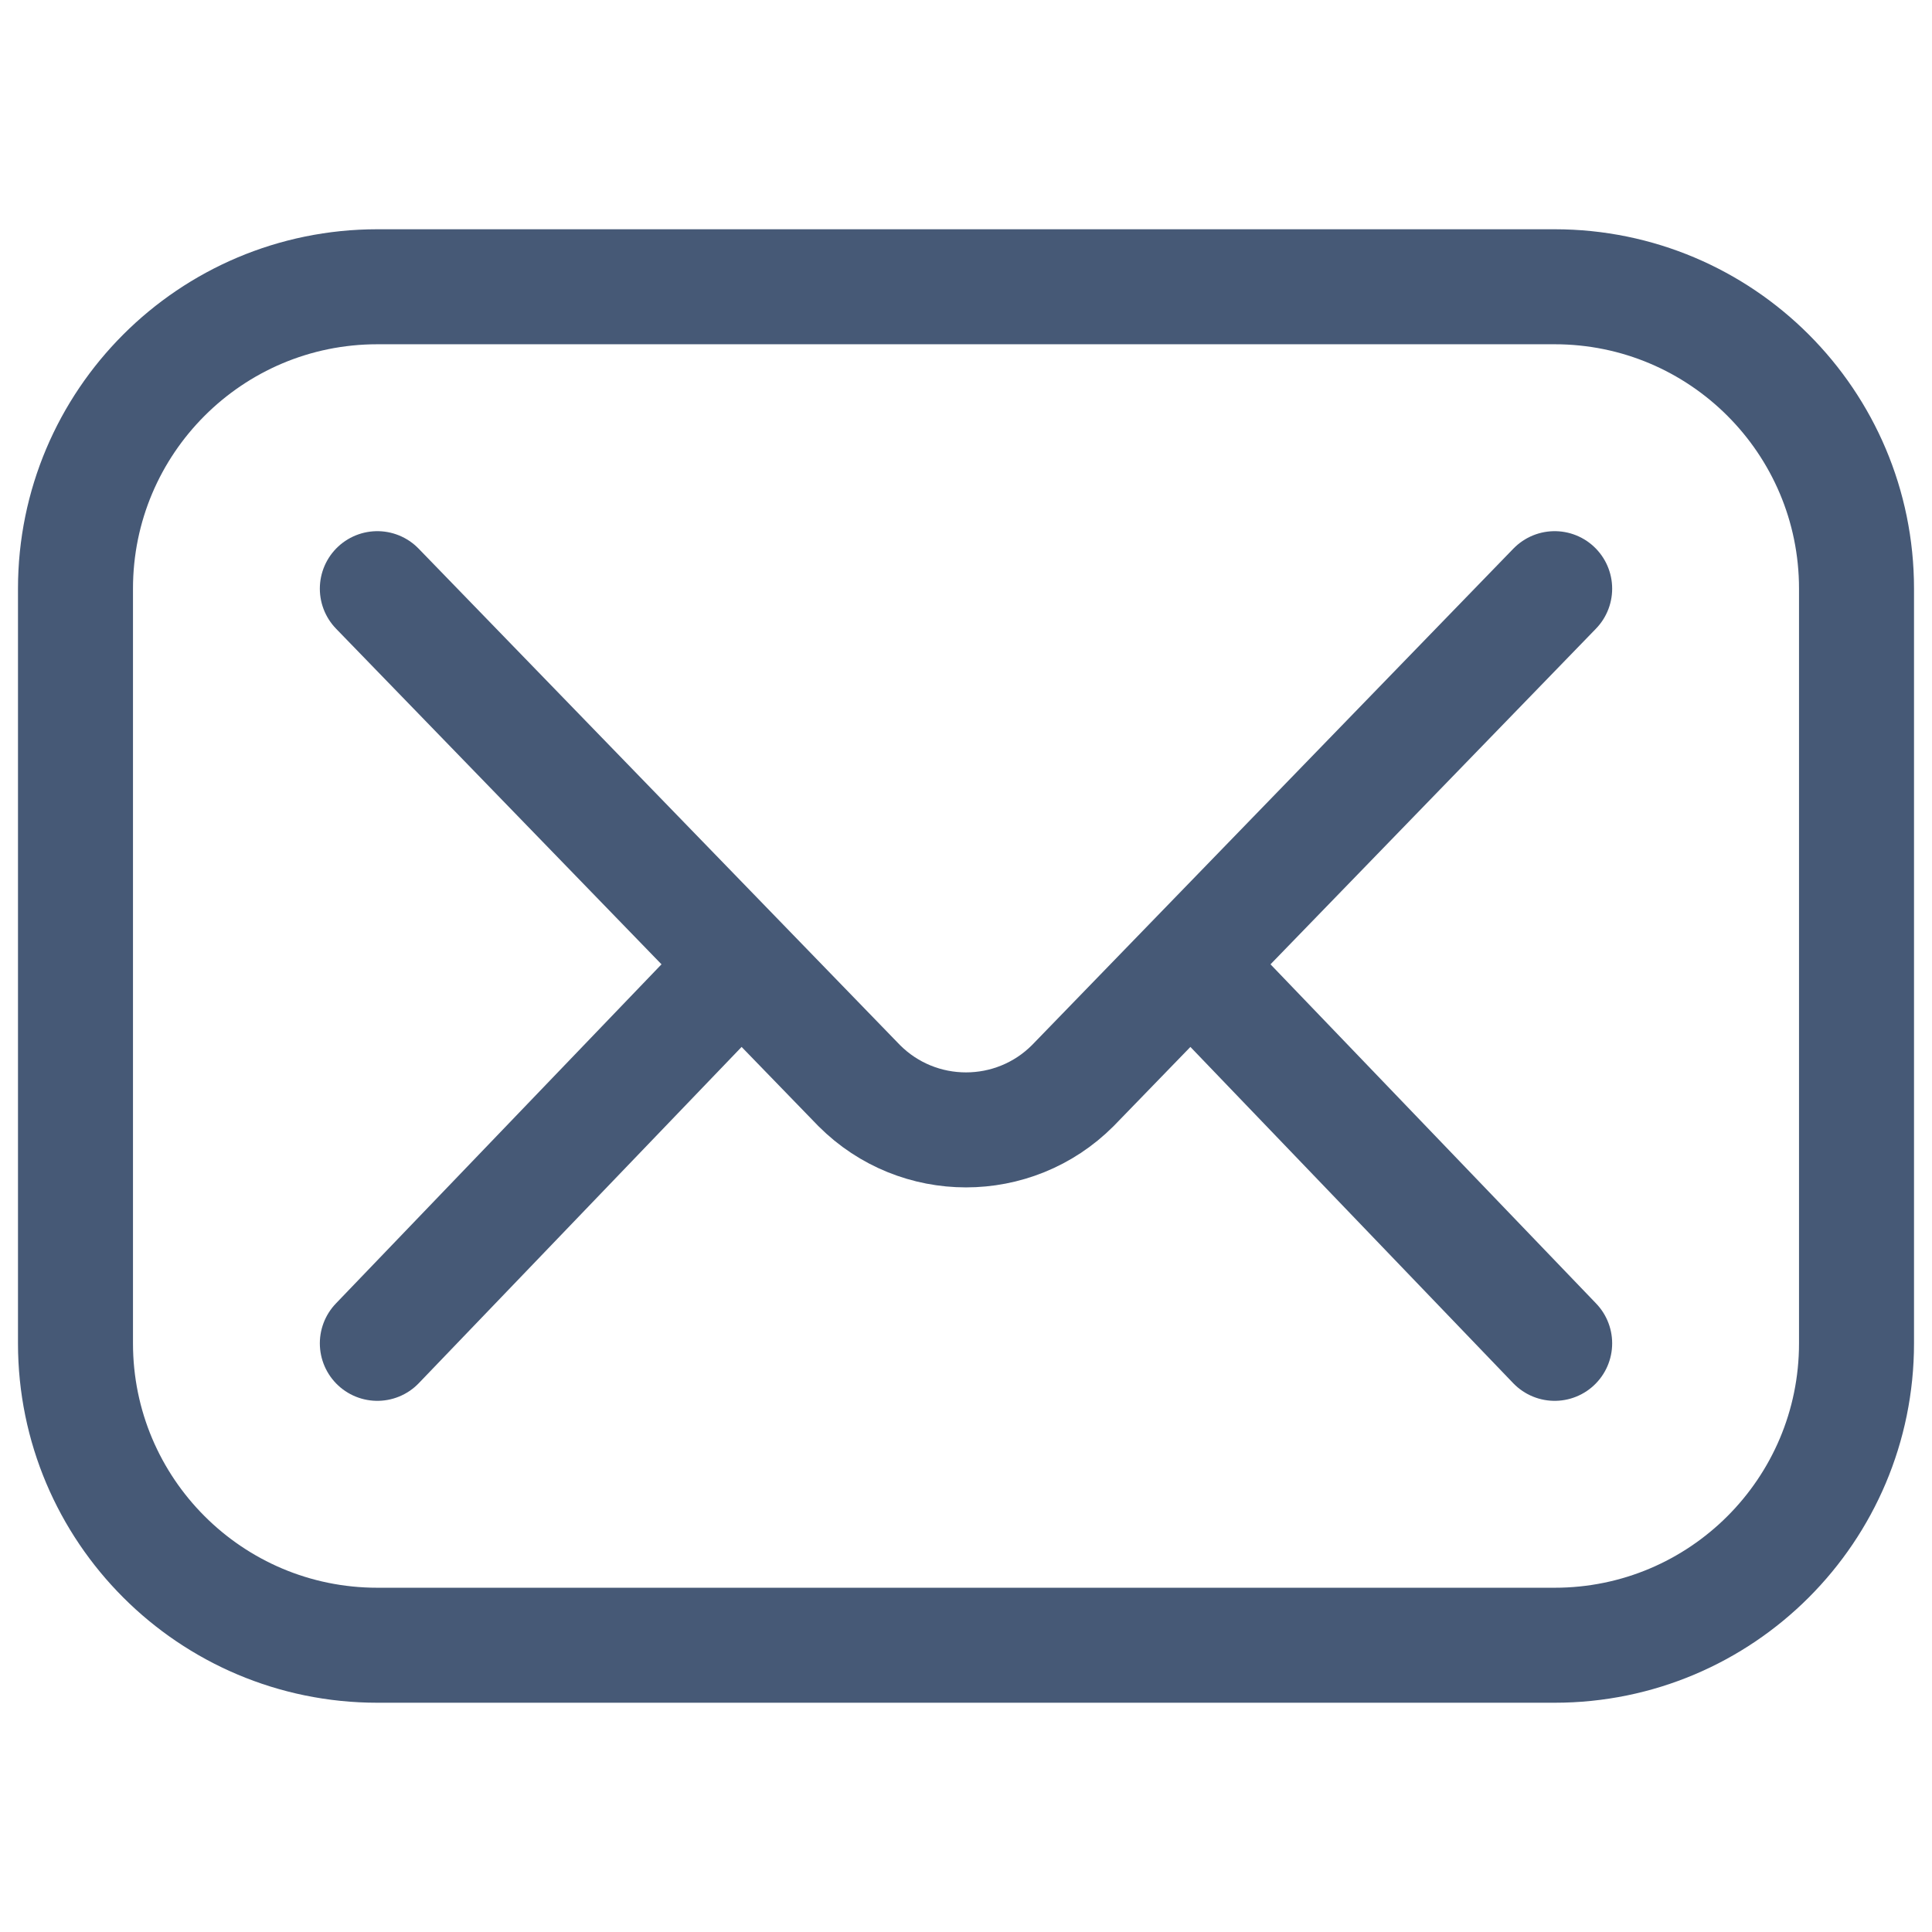 <svg width="42" height="42" viewBox="0 0 42 42" fill="none" xmlns="http://www.w3.org/2000/svg">
<path d="M33.797 35.766H8.203C4.579 35.766 1.641 32.828 1.641 29.203V12.797C1.641 9.172 4.579 6.234 8.203 6.234H33.797C37.421 6.234 40.359 9.172 40.359 12.797V29.203C40.359 32.828 37.421 35.766 33.797 35.766Z" stroke="#465976" stroke-width="2.5" stroke-miterlimit="10" stroke-linecap="round" stroke-linejoin="round"/>
<path d="M8.203 12.797L18.68 23.602C19.961 24.883 22.039 24.883 23.32 23.602L33.797 12.797" stroke="#465976" stroke-width="2.5" stroke-miterlimit="10" stroke-linecap="round" stroke-linejoin="round"/>
<path d="M8.203 29.203L16.078 21" stroke="#465976" stroke-width="2.5" stroke-miterlimit="10" stroke-linecap="round" stroke-linejoin="round"/>
<path d="M25.922 21L33.797 29.203" stroke="#465976" stroke-width="2.5" stroke-miterlimit="10" stroke-linecap="round" stroke-linejoin="round"/>
</svg>
